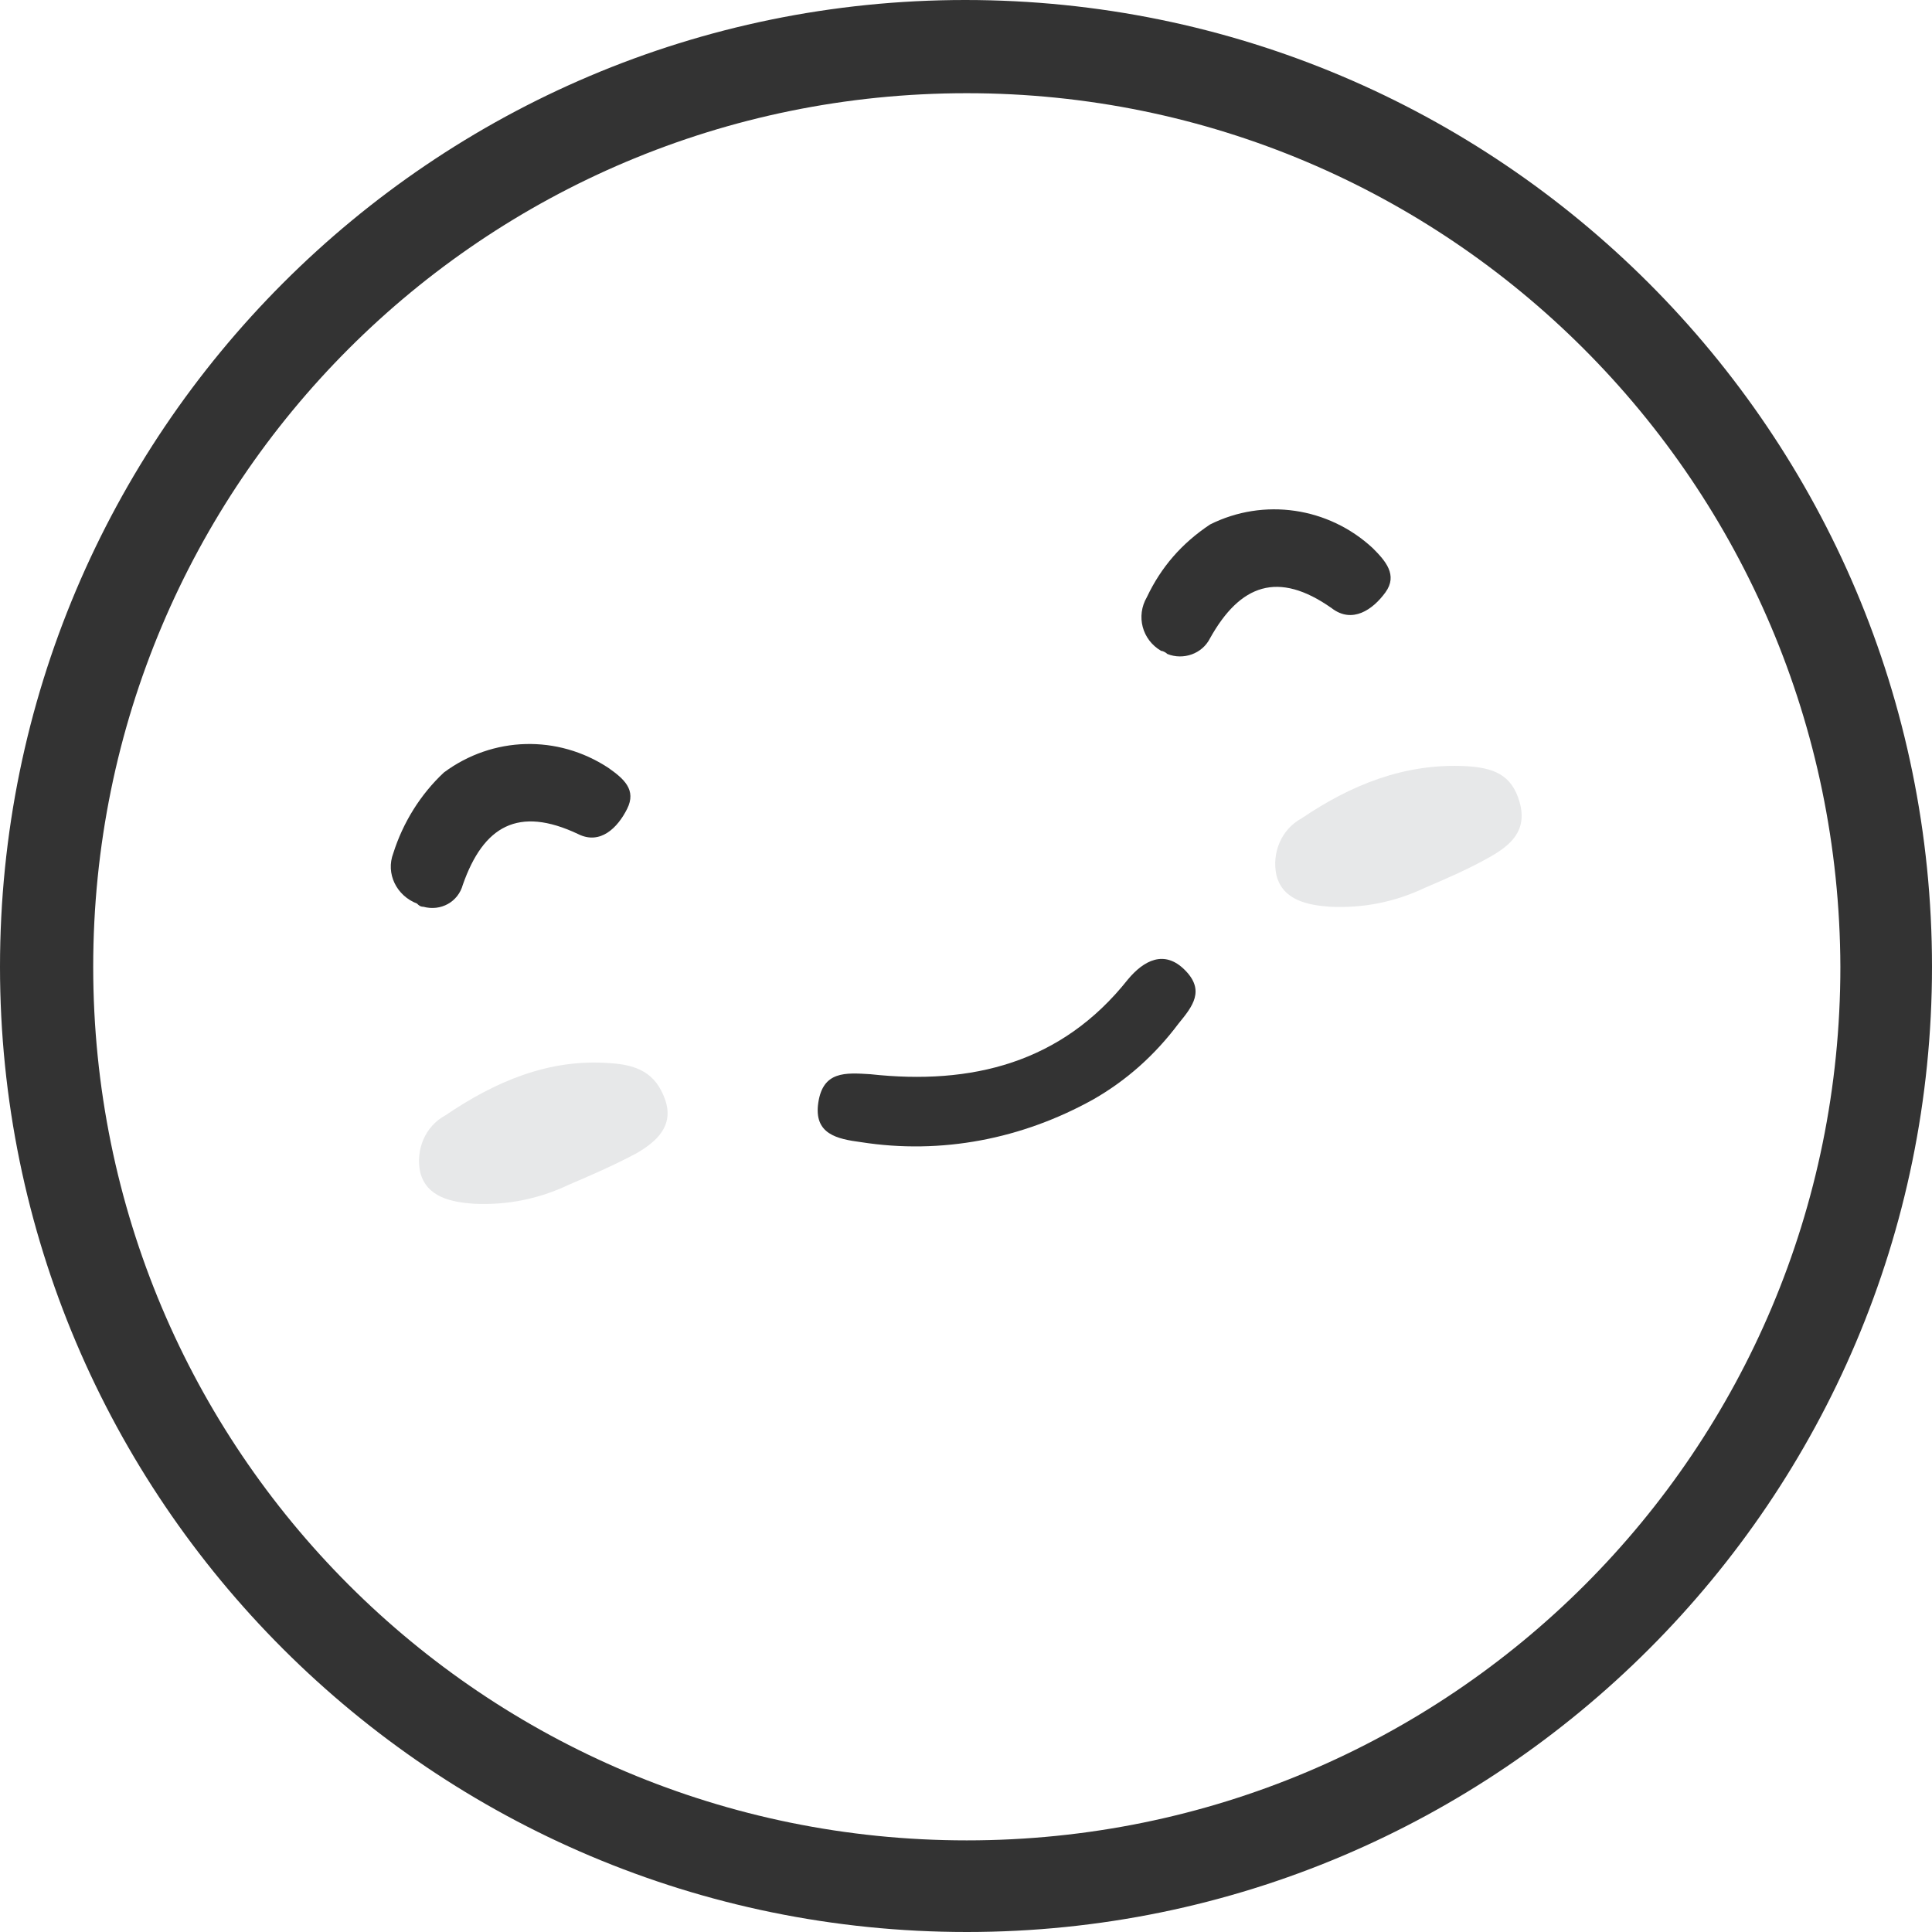 <?xml version="1.0" encoding="utf-8"?>
<!-- Generator: Adobe Illustrator 23.0.0, SVG Export Plug-In . SVG Version: 6.00 Build 0)  -->
<svg version="1.1" id="Interfaces" xmlns="http://www.w3.org/2000/svg" xmlns:xlink="http://www.w3.org/1999/xlink" x="0px" y="0px"
	 viewBox="0 0 122.3 122.3" style="enable-background:new 0 0 122.3 122.3;" xml:space="preserve">
<style type="text/css">
	.st0{fill:none;}
	.st1{fill:#333333;enable-background:new    ;}
	.st2{fill:#E7E8E9;enable-background:new    ;}
</style>
<title>perfil8</title>
<circle class="st0" cx="61.2" cy="61.2" r="58.2"/>
<path class="st1" d="M61.2,122.3C27.4,122.3,0,94.9,0,61.2C0,27.4,27.4,0,61.1,0c33.8,0,61.2,27.4,61.2,61.2l0,0
	C122.3,94.9,94.9,122.3,61.2,122.3z M61.2,5.9C30.6,5.9,5.9,30.6,5.9,61.2s24.7,55.3,55.3,55.3s55.3-24.7,55.3-55.3l0,0
	C116.4,30.6,91.7,5.9,61.2,5.9z"/>
<path class="st1" d="M76.6,33.2c3.4-1.7,7.5-1.1,10.3,1.5c0.8,0.8,1.6,1.7,0.8,2.8s-2.1,2-3.4,1c-3.4-2.4-5.8-1.5-7.7,1.9
	c-0.5,1-1.7,1.4-2.7,1c-0.1-0.1-0.3-0.2-0.4-0.2c-1.2-0.7-1.6-2.2-0.9-3.4C73.5,35.9,74.8,34.4,76.6,33.2z"/>
<path class="st1" d="M28.1,48.9c3.1-2.3,7.2-2.4,10.4-0.3c1,0.7,1.8,1.4,1.2,2.6s-1.7,2.3-3.1,1.6c-3.8-1.8-6-0.5-7.3,3.2
	c-0.3,1.1-1.4,1.7-2.5,1.4c-0.2,0-0.3-0.1-0.4-0.2c-1.3-0.5-2-1.9-1.5-3.2l0,0C25.5,52.1,26.6,50.3,28.1,48.9z"/>
<path class="st1" d="M69.2,69.6c-4.5,2.5-9.6,3.5-14.7,2.7c-1.5-0.2-3-0.5-2.7-2.5s1.7-1.9,3.3-1.8c6.4,0.7,12.1-0.7,16.3-6
	c1-1.2,2.3-1.9,3.6-0.6s0.5,2.3-0.4,3.4C73.1,66.8,71.3,68.4,69.2,69.6z"/>
<path class="st2" d="M36,75c-1.9,0.9-3.9,1.3-6,1.2c-1.4-0.1-3-0.4-3.4-2c-0.3-1.4,0.3-2.9,1.6-3.6c3.1-2.1,6.5-3.6,10.4-3.3
	c1.7,0.1,2.9,0.6,3.5,2.3s-0.6,2.7-1.8,3.4C38.8,73.8,37.4,74.4,36,75z"/>
<path class="st2" d="M90.2,56.2c-1.9,0.9-3.9,1.3-6,1.2c-1.4-0.1-3-0.4-3.4-2c-0.3-1.4,0.3-2.9,1.6-3.6c3.1-2.1,6.5-3.5,10.4-3.3
	c1.7,0.1,2.9,0.5,3.4,2.3s-0.6,2.7-1.8,3.4C93,55,91.6,55.6,90.2,56.2z"/>
</svg>
